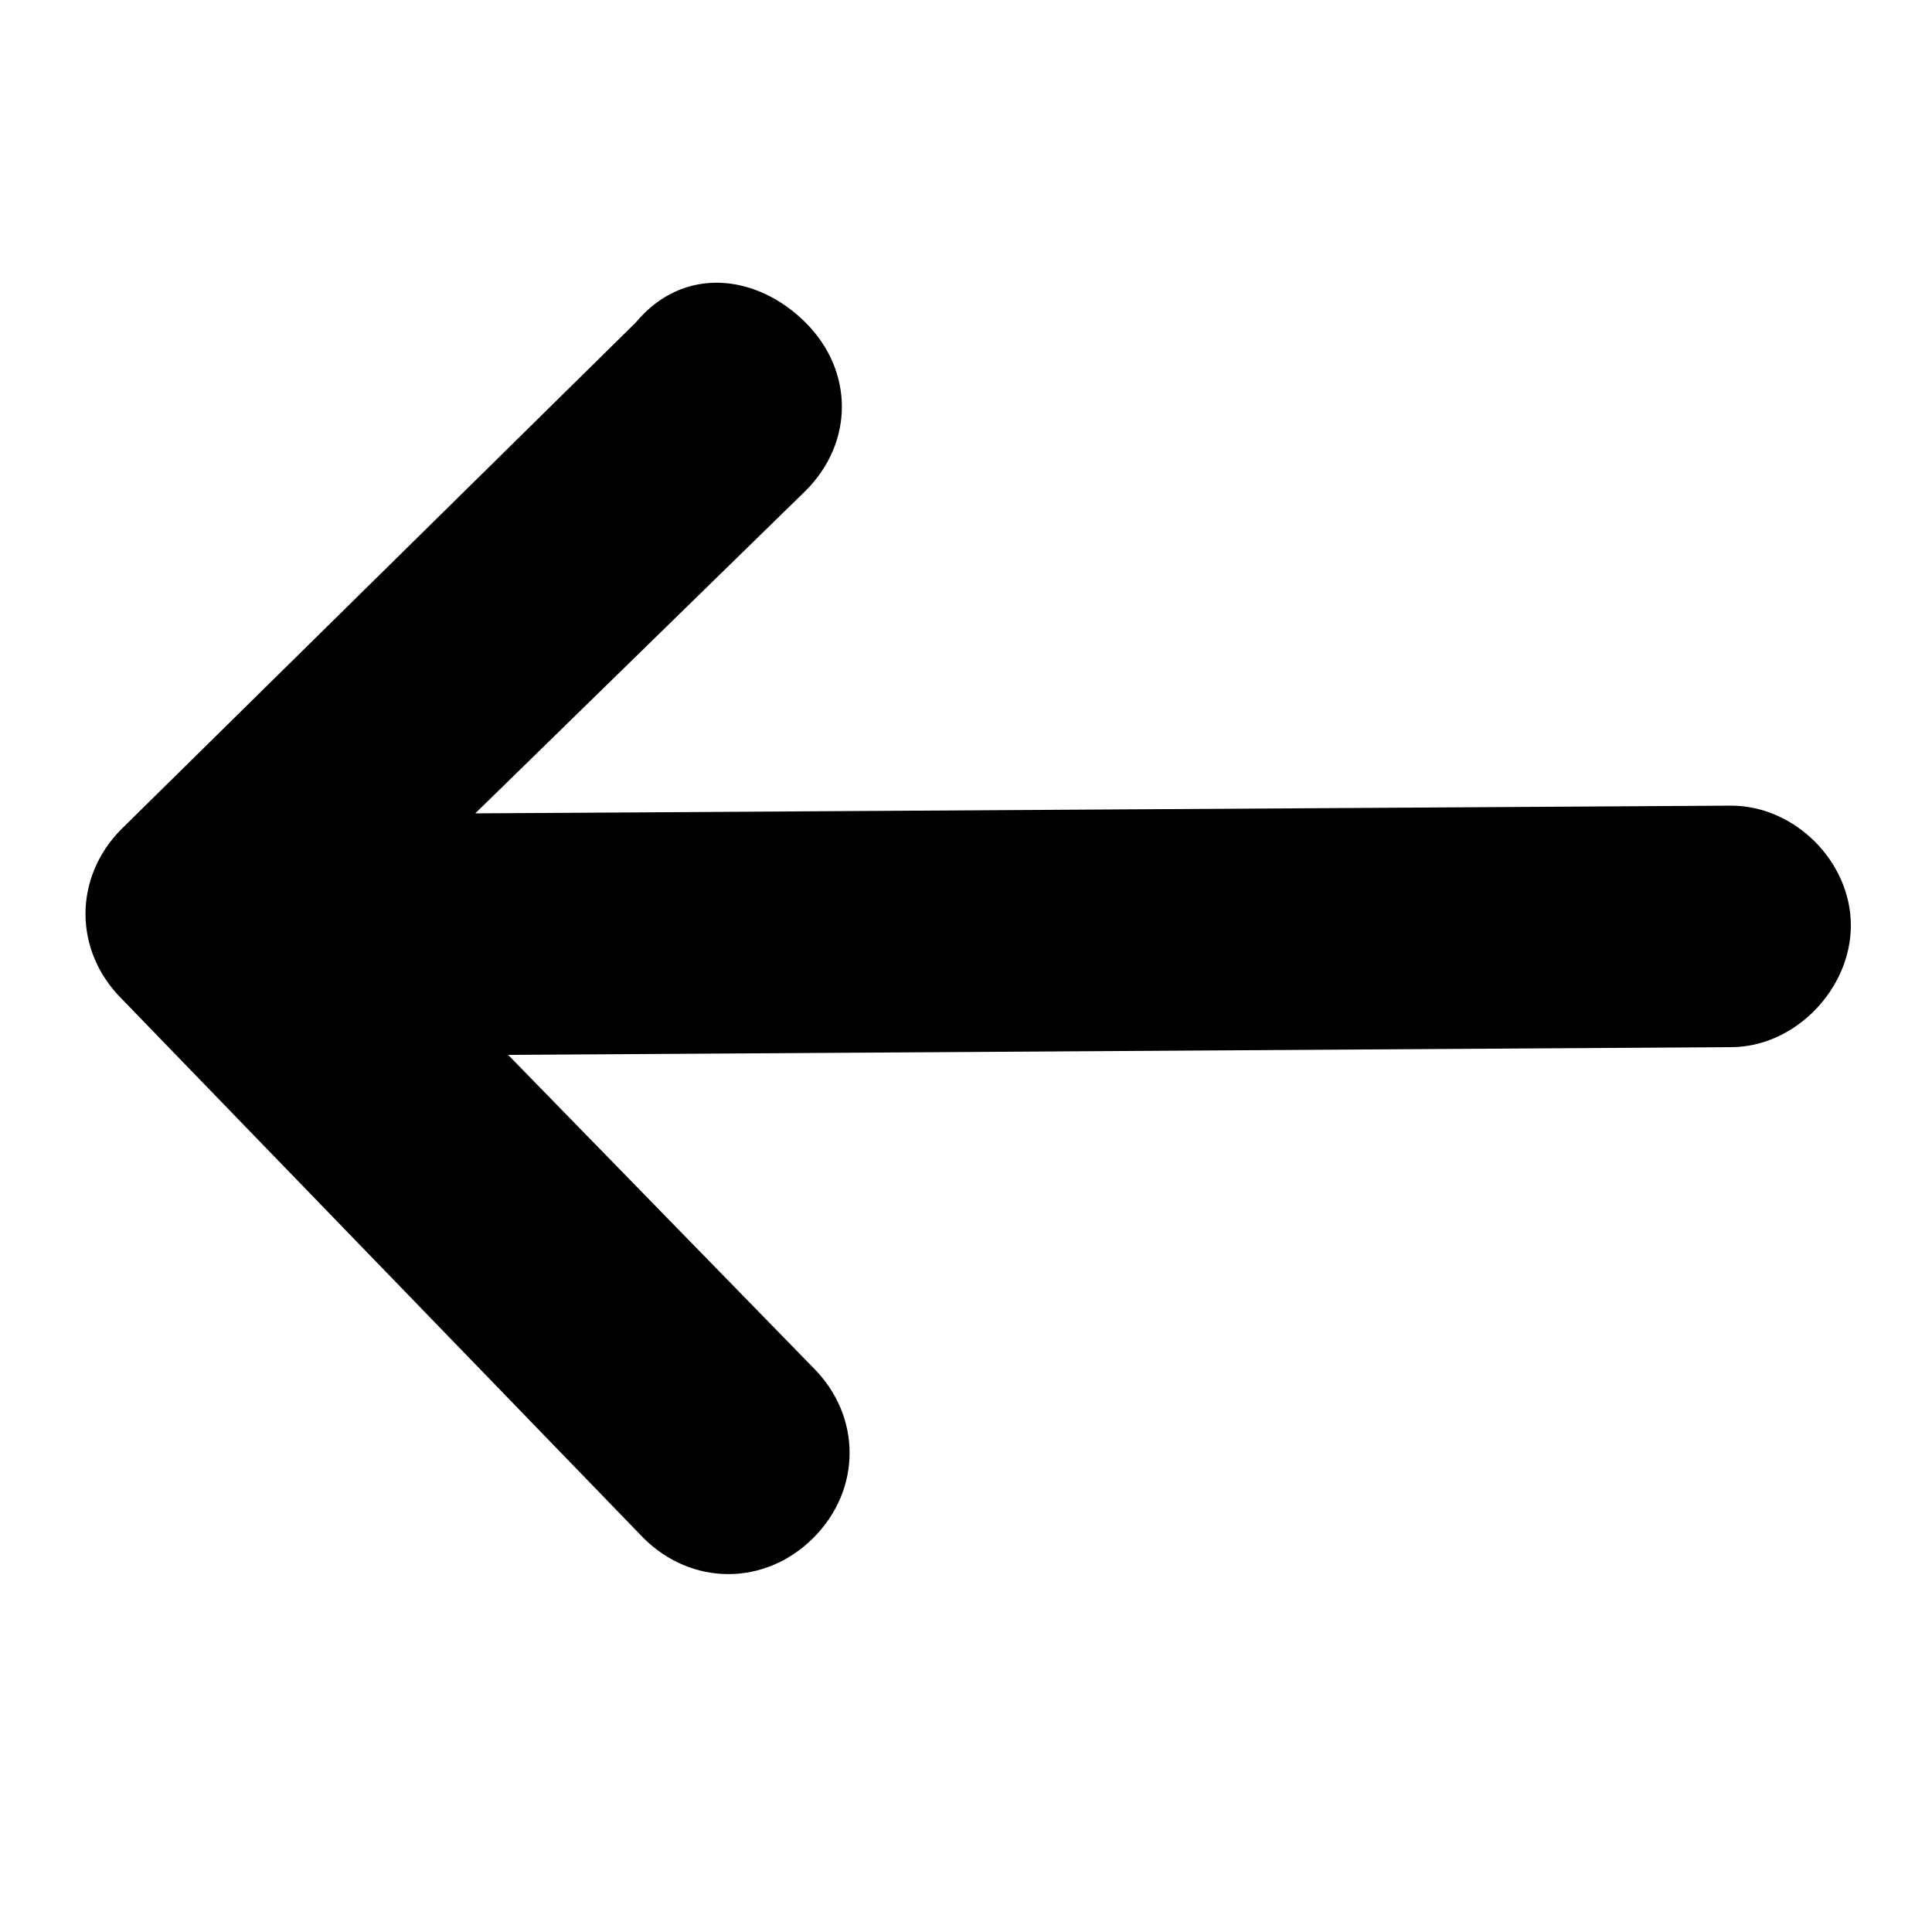  <svg version="1.1" xmlns="http://www.w3.org/2000/svg" width="32" height="32" viewBox="0 0 32 32">  <path d="M8.416 17.472l5.056 5.184c0.8 0.8 0.8 2.016 0 2.816s-2.016 0.8-2.816 0l-8.64-8.928c-0.8-0.8-0.8-2.016 0-2.816l8.512-8.384c0.8-0.96 2.016-0.8 2.816 0s0.8 1.984 0 2.784l-5.472 5.344 20.8-0.128c1.056 0 1.984 0.928 1.984 1.984s-0.928 2.016-1.984 2.016l-20.256 0.128z"></path> </svg> 